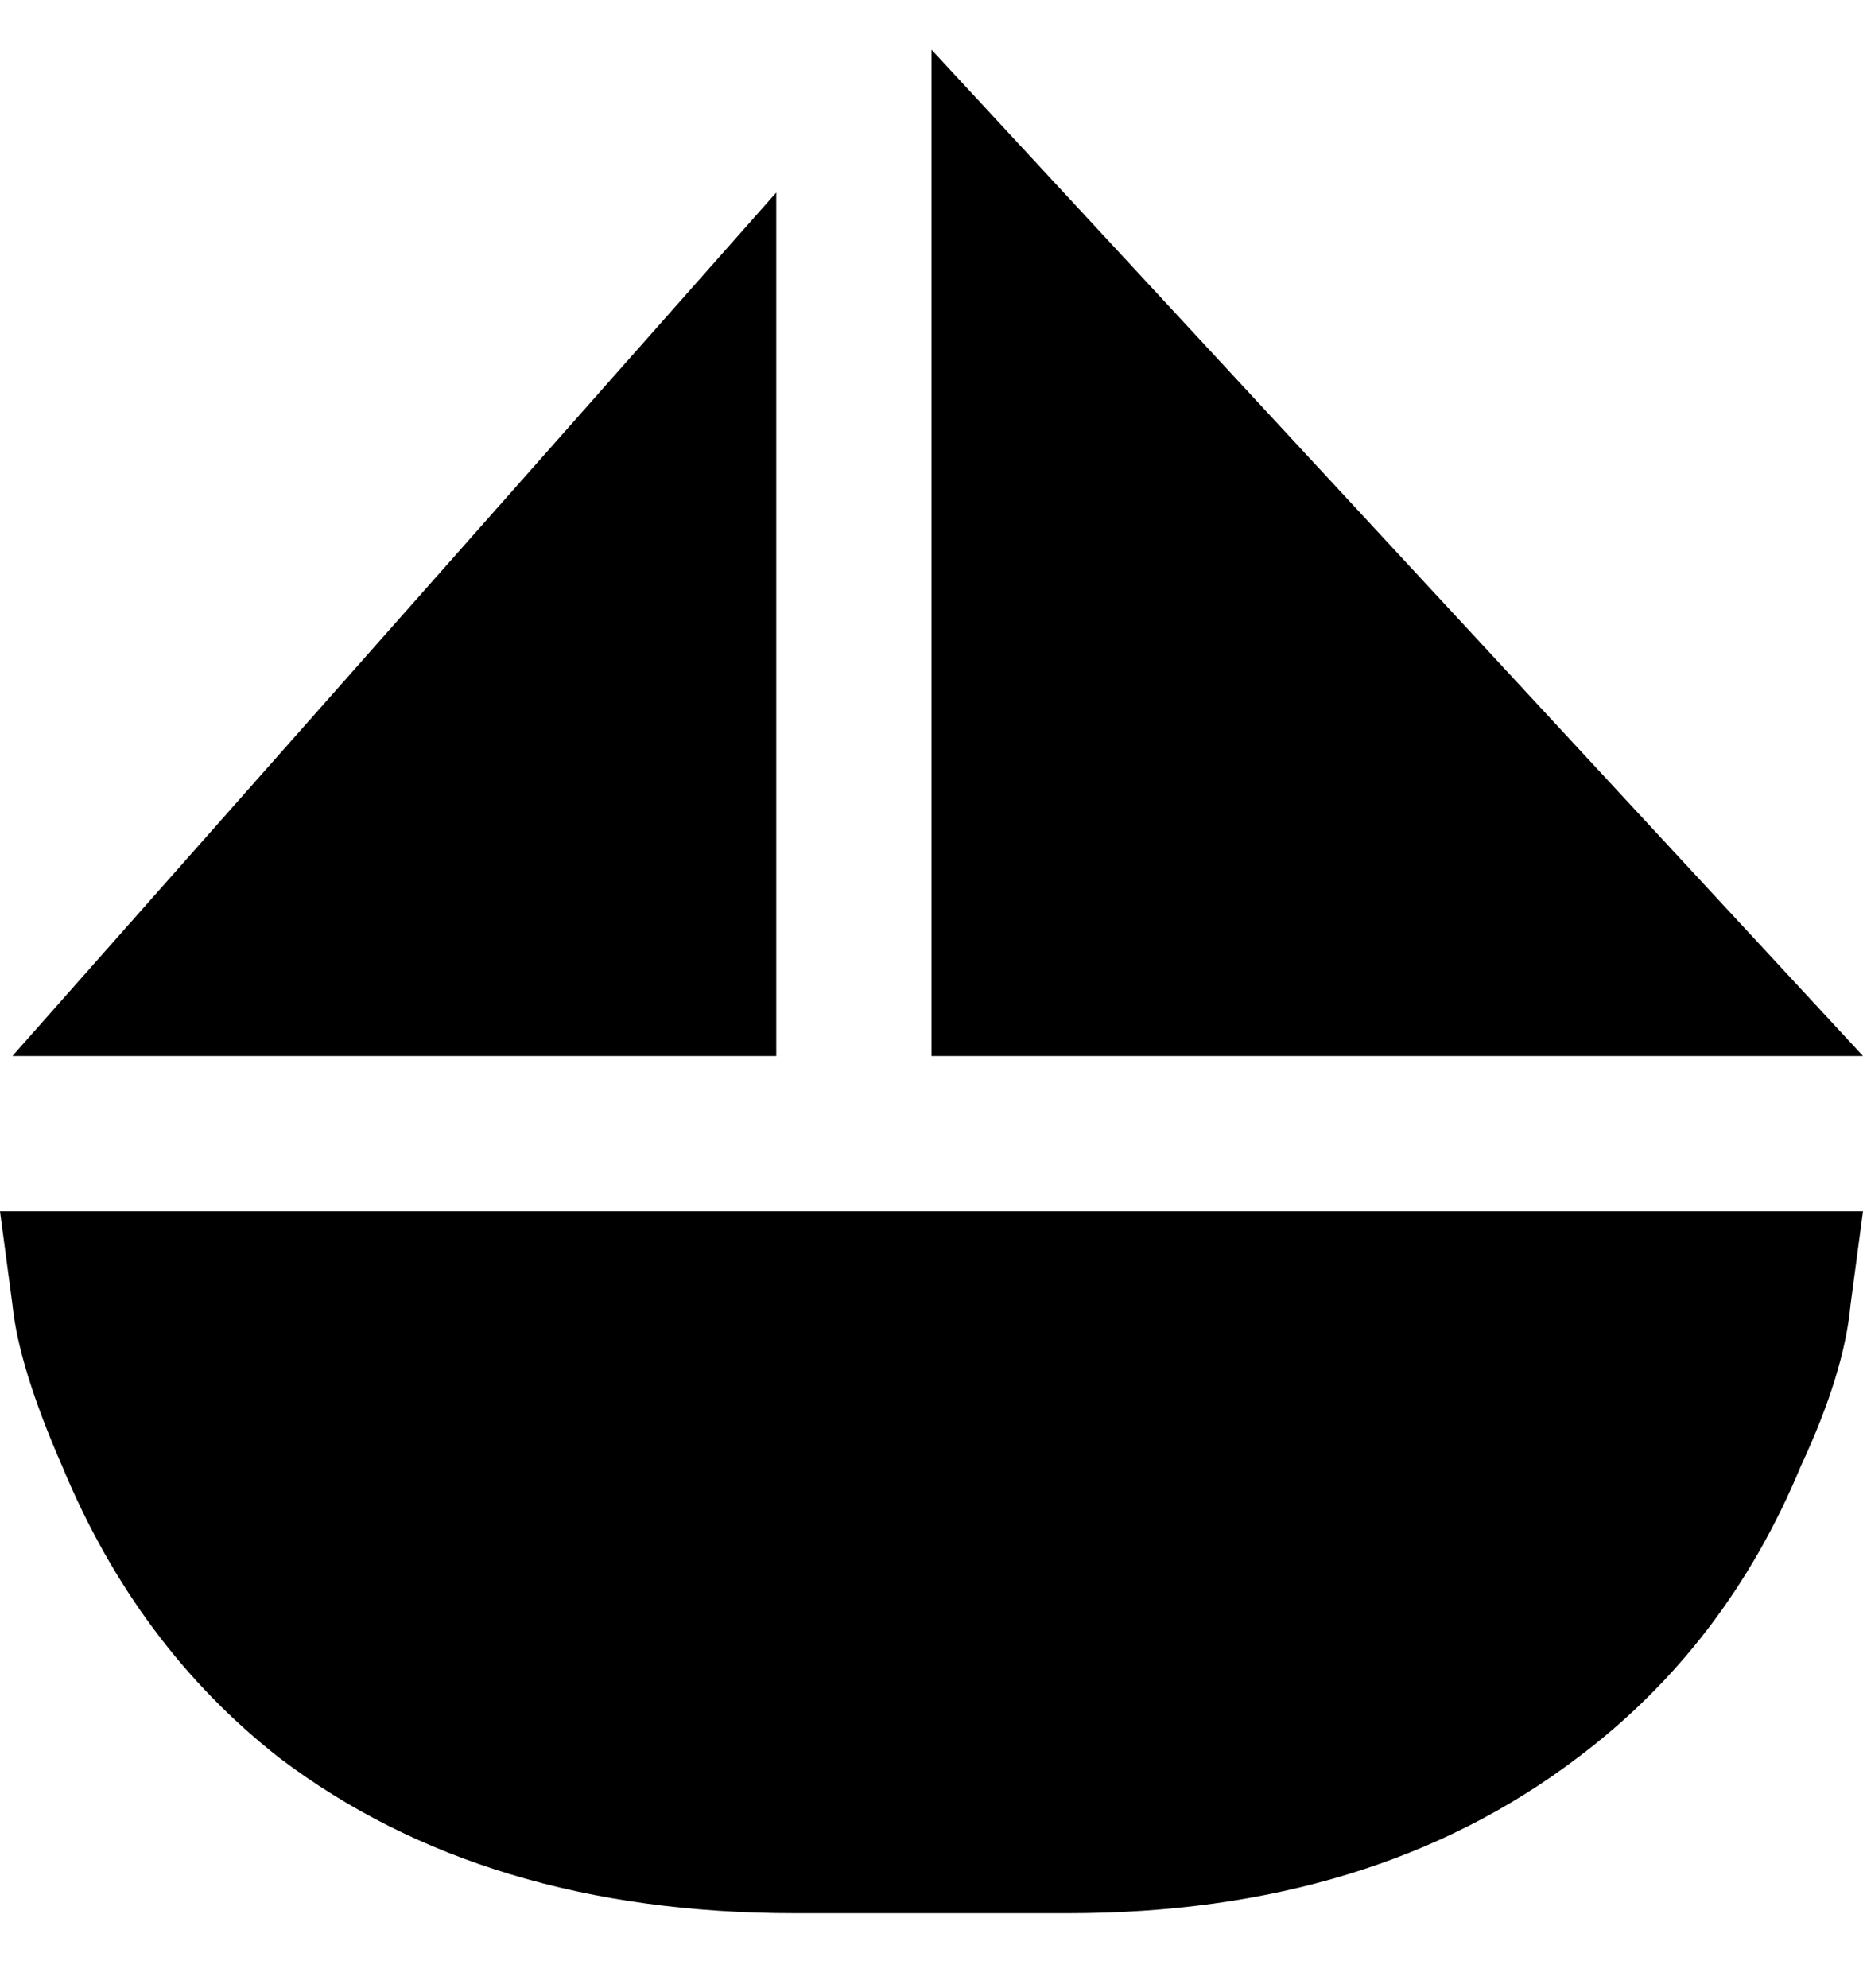 <svg viewBox="0 0 300 320" xmlns="http://www.w3.org/2000/svg"><path d="M172 308h-44q-50 0-83-25-23-18-35-47-7-16-8-26l-2-15h300l-2 15q-1 11-8 26-12 29-36 47-33 25-82 25zm128-138H150V8l150 162zm-175 0H2L125 31v139z"/></svg>